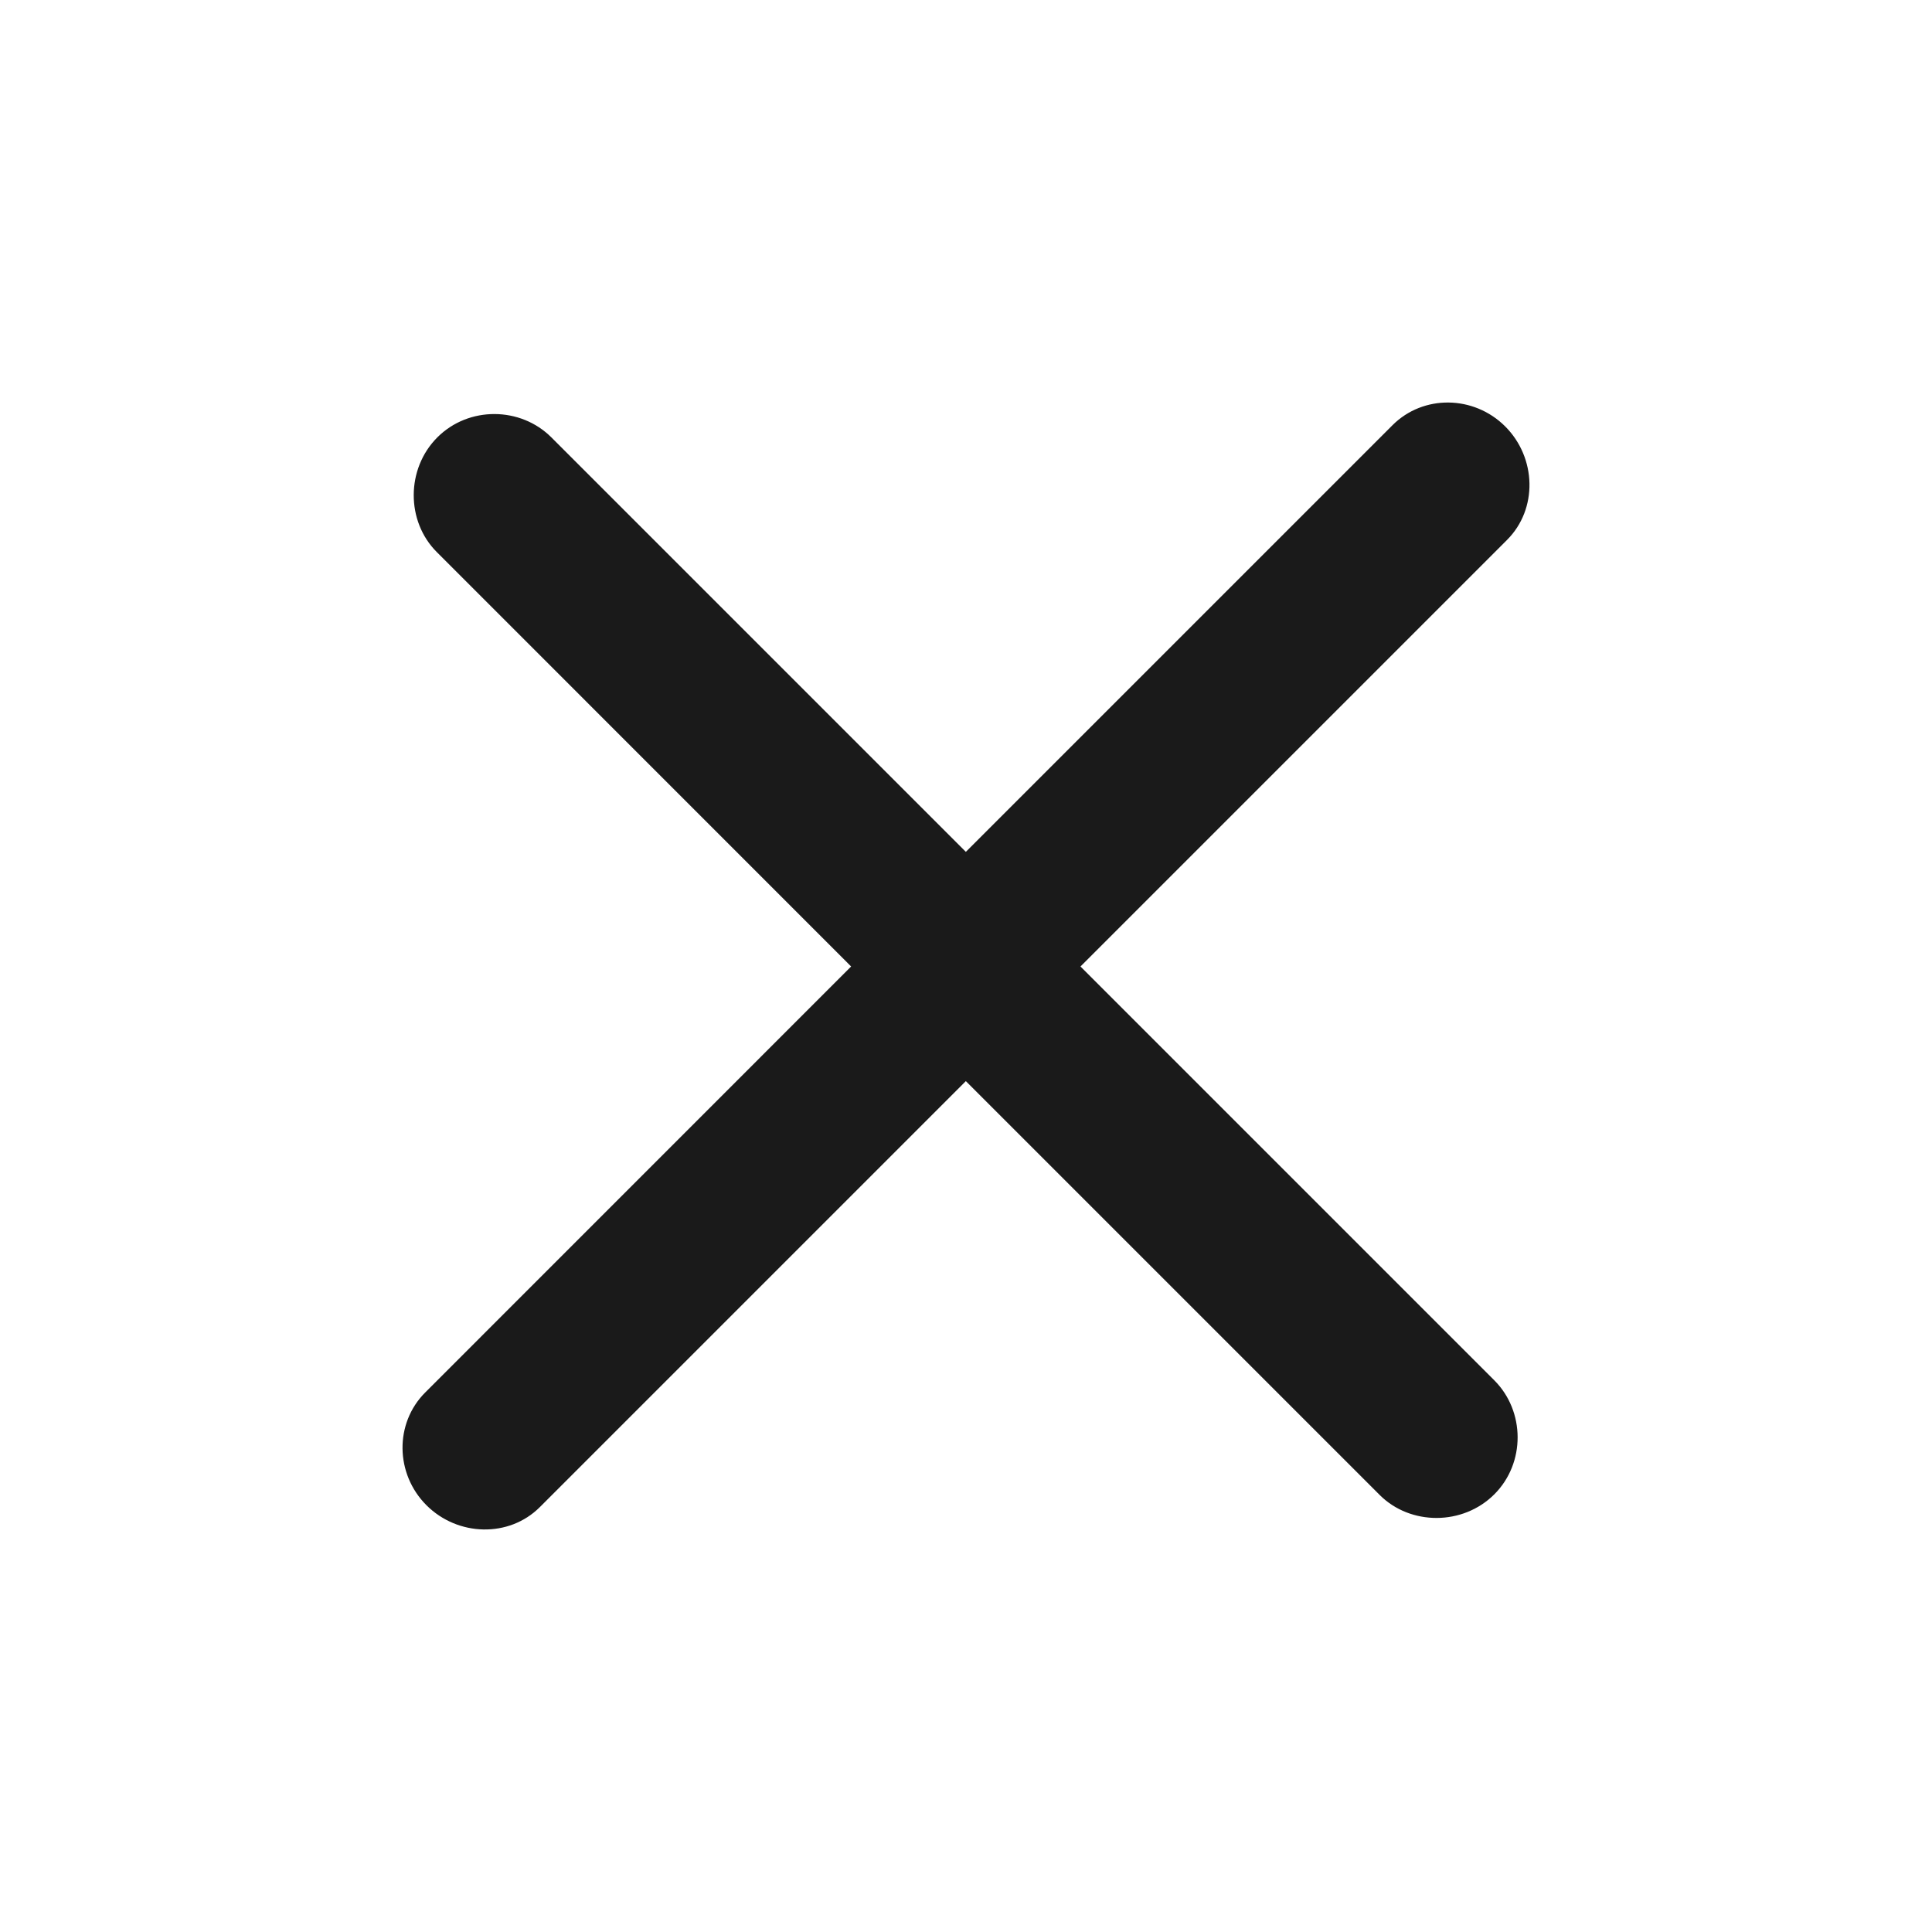 <svg width="24" height="24" viewBox="0 0 24 24" fill="#1A1A1A" xmlns="http://www.w3.org/2000/svg">
<path fill-rule="evenodd" clip-rule="evenodd" d="M5.297 18.698C5.687 19.088 6.324 19.104 6.706 18.722L11.998 13.43L17.139 18.571C17.521 18.953 18.173 18.953 18.563 18.563C18.953 18.173 18.945 17.529 18.563 17.147L13.422 12.006L18.722 6.706C19.104 6.324 19.088 5.687 18.698 5.297C18.308 4.908 17.68 4.9 17.298 5.282L11.998 10.582L6.849 5.433C6.467 5.051 5.823 5.043 5.433 5.433C5.043 5.823 5.043 6.475 5.425 6.857L10.573 12.006L5.282 17.298C4.9 17.68 4.908 18.308 5.297 18.698Z"/>
</svg>
